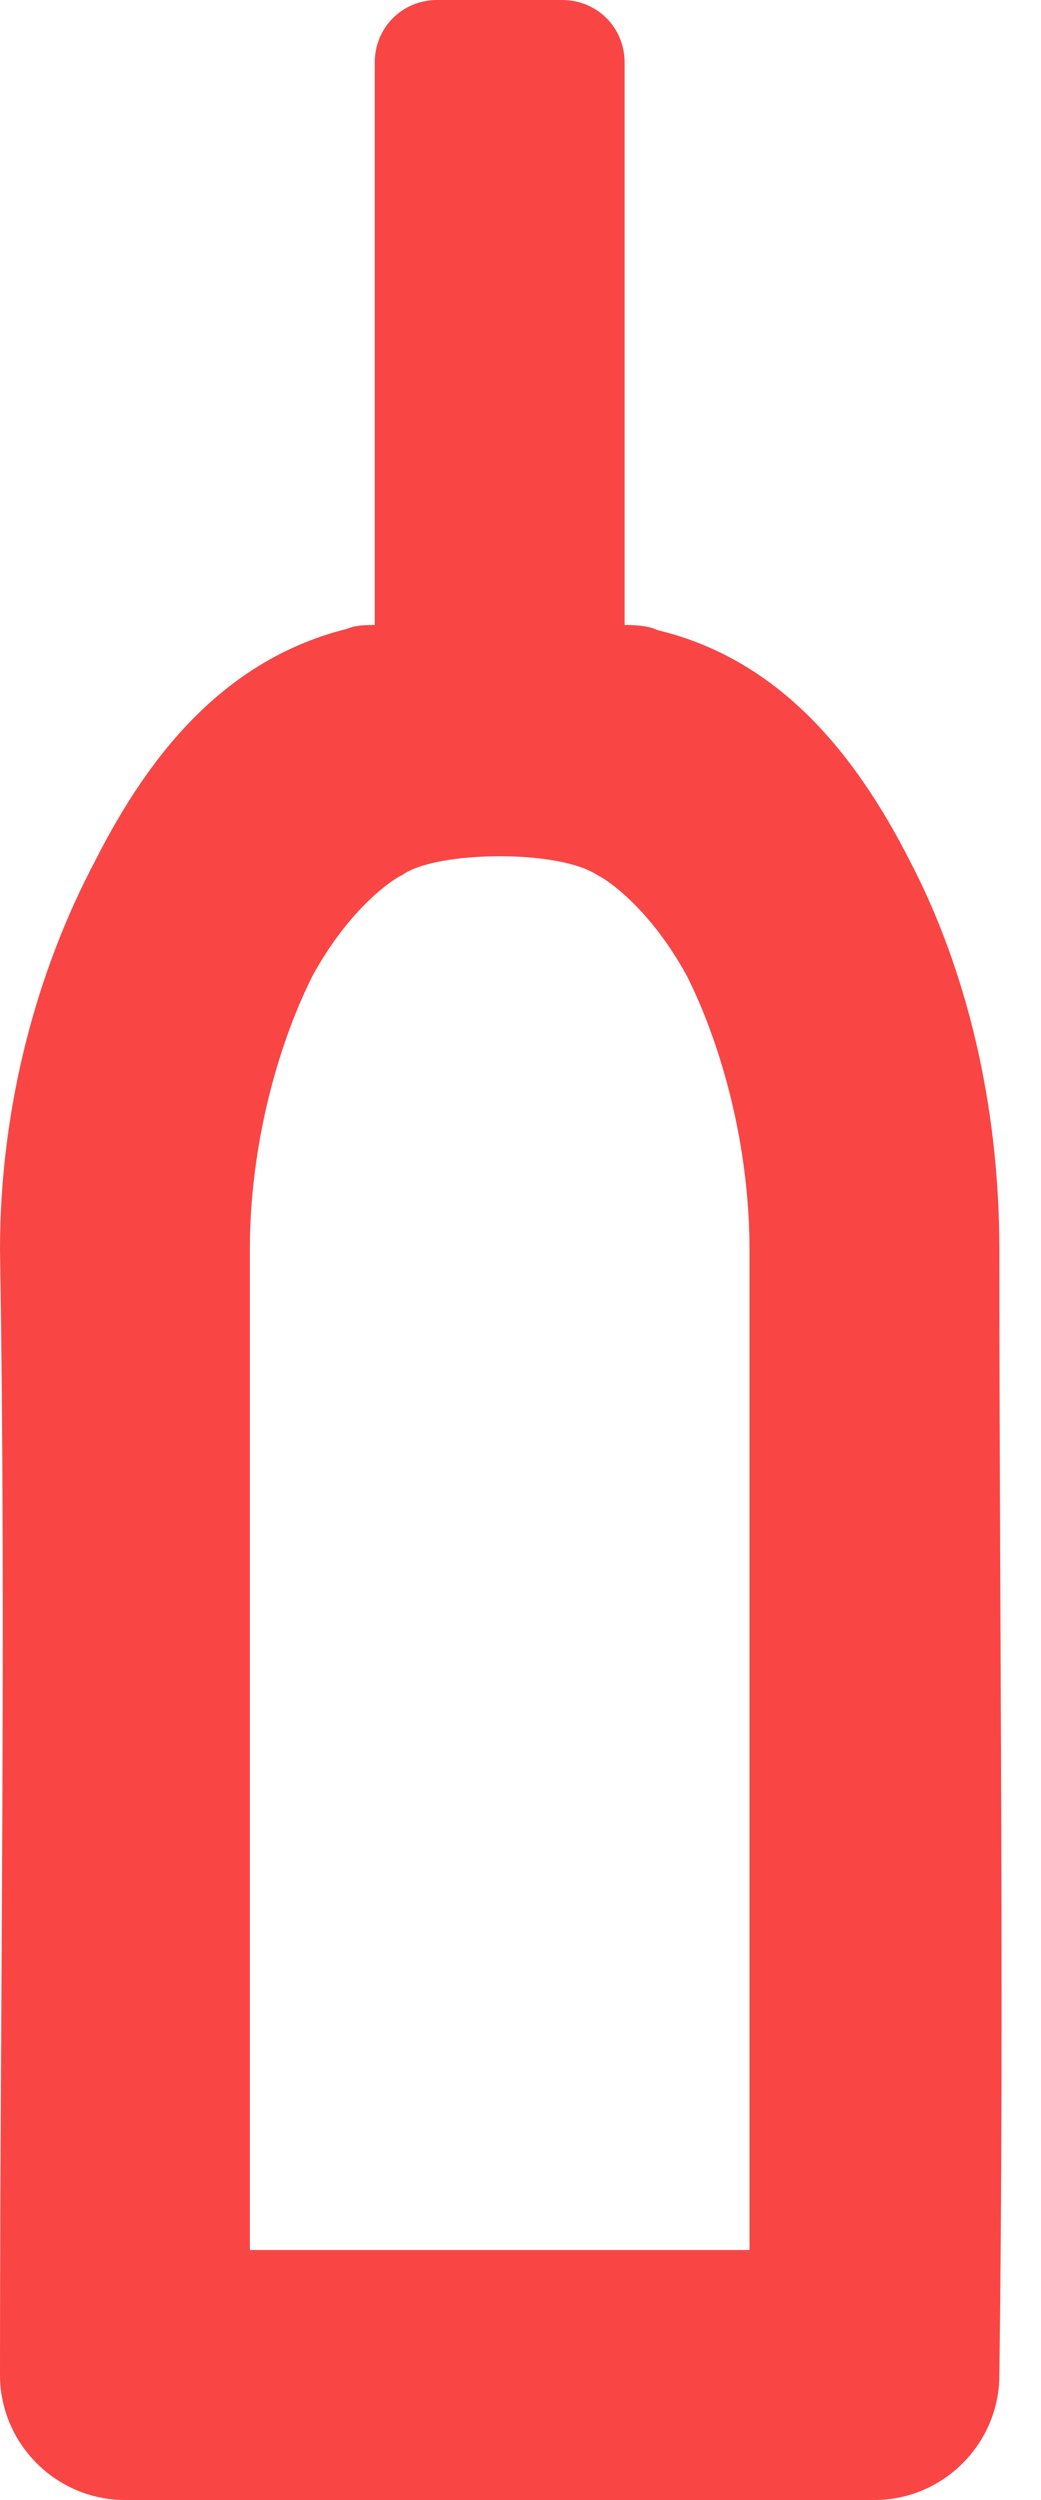 <svg width="25" height="60" fill="none" xmlns="http://www.w3.org/2000/svg"><path d="M10.5 0C9.66 0 9 .66 9 1.5V15c-.21 0-.45 0-.66.09-2.88.72-4.71 2.91-6.06 5.58C.9 23.28 0 26.52 0 30c.15 9 0 18.09 0 27 0 1.65 1.35 3 3 3h18c1.65 0 3-1.35 3-3 .12-9 0-18 0-27 0-3.48-.78-6.72-2.16-9.36-1.35-2.64-3.18-4.83-6.06-5.52-.24-.12-.63-.12-.78-.12V1.5c0-.84-.66-1.5-1.5-1.5h-3zM12 20.55c.96 0 1.89.15 2.34.45.21.09 1.26.78 2.16 2.43.84 1.68 1.5 4.08 1.5 6.57v24H6V30c0-2.49.66-4.89 1.5-6.57.9-1.65 1.95-2.34 2.16-2.43.42-.3 1.38-.45 2.34-.45z" fill="#FA4545"/></svg>